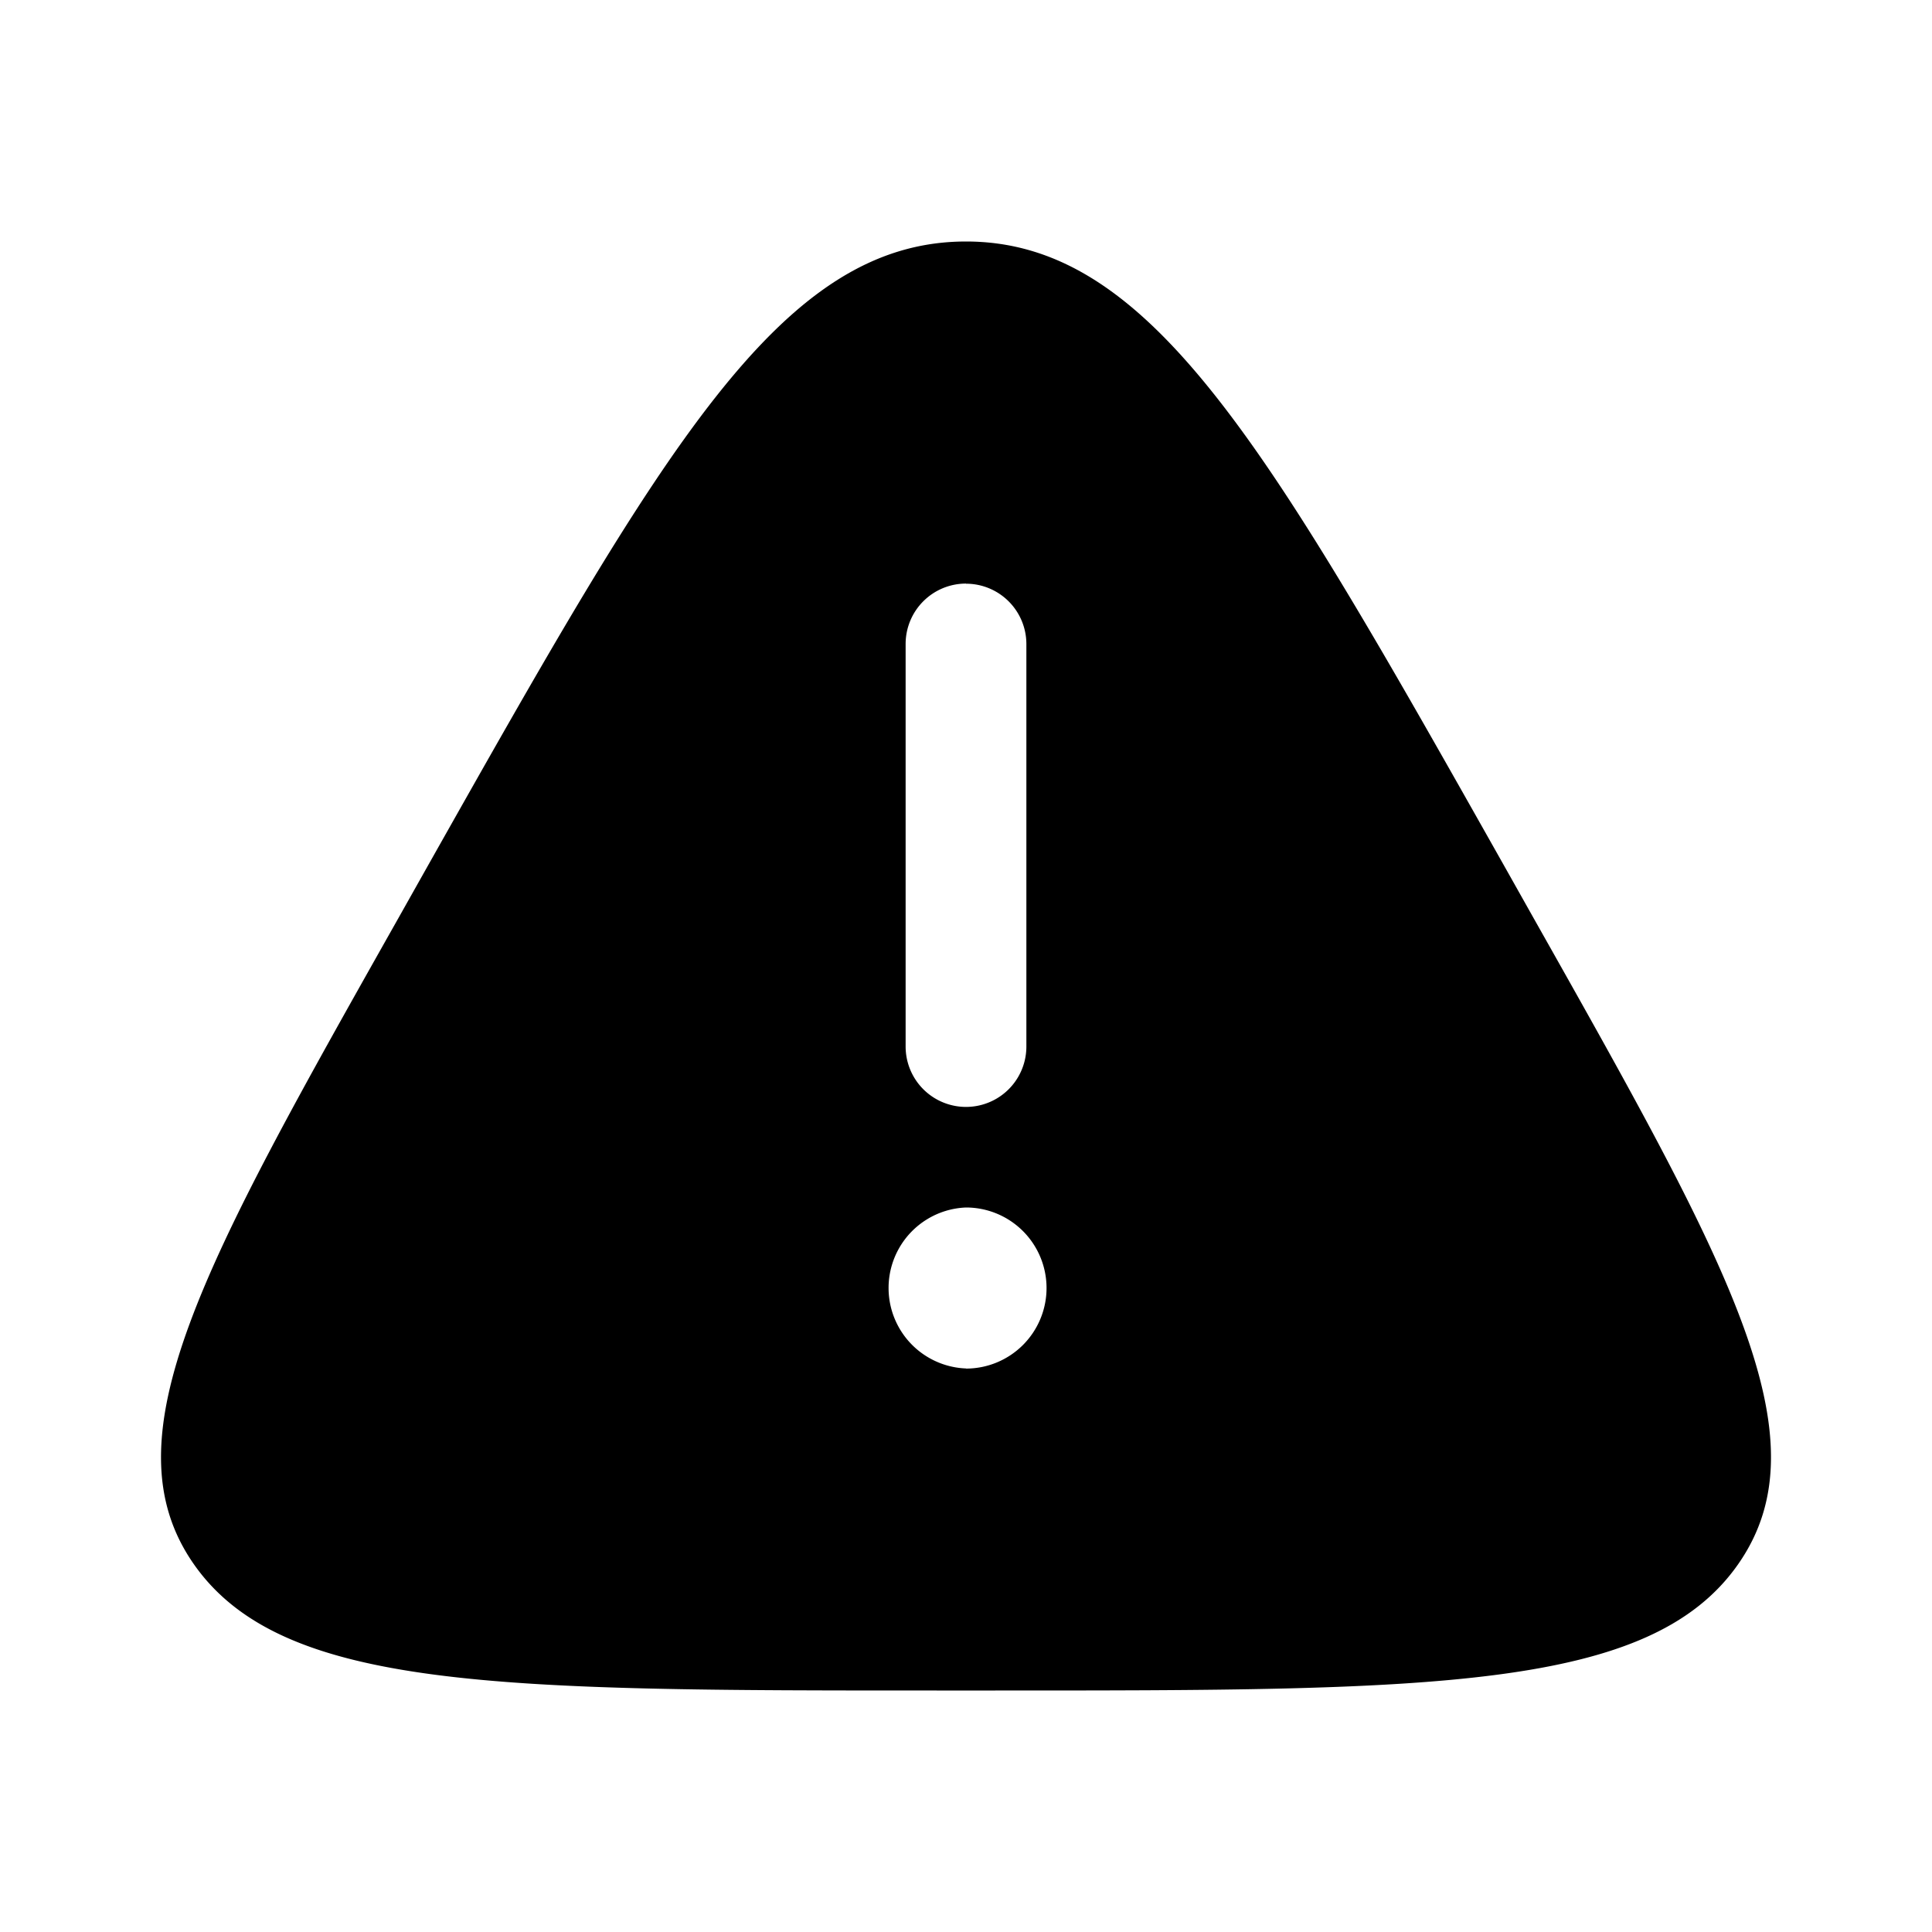 <svg width="16" height="16" fill="none" xmlns="http://www.w3.org/2000/svg"><path fill-rule="evenodd" clip-rule="evenodd" d="M3.541 7.174C5.487 3.724 6.46 2 8 2c1.54 0 2.513 1.725 4.459 5.174l.242.43c1.617 2.867 2.425 4.3 1.695 5.348C13.666 14 11.858 14 8.242 14h-.484c-3.616 0-5.423 0-6.154-1.048-.73-1.048.078-2.481 1.695-5.348l.242-.43zM8 4.834a.5.5 0 01.5.5v3.333a.5.5 0 01-1 0V5.333a.5.5 0 01.5-.5zm0 6.5A.667.667 0 108 10a.667.667 0 000 1.333z" fill="color(display-p3 .954 .414 .38)"/></svg>